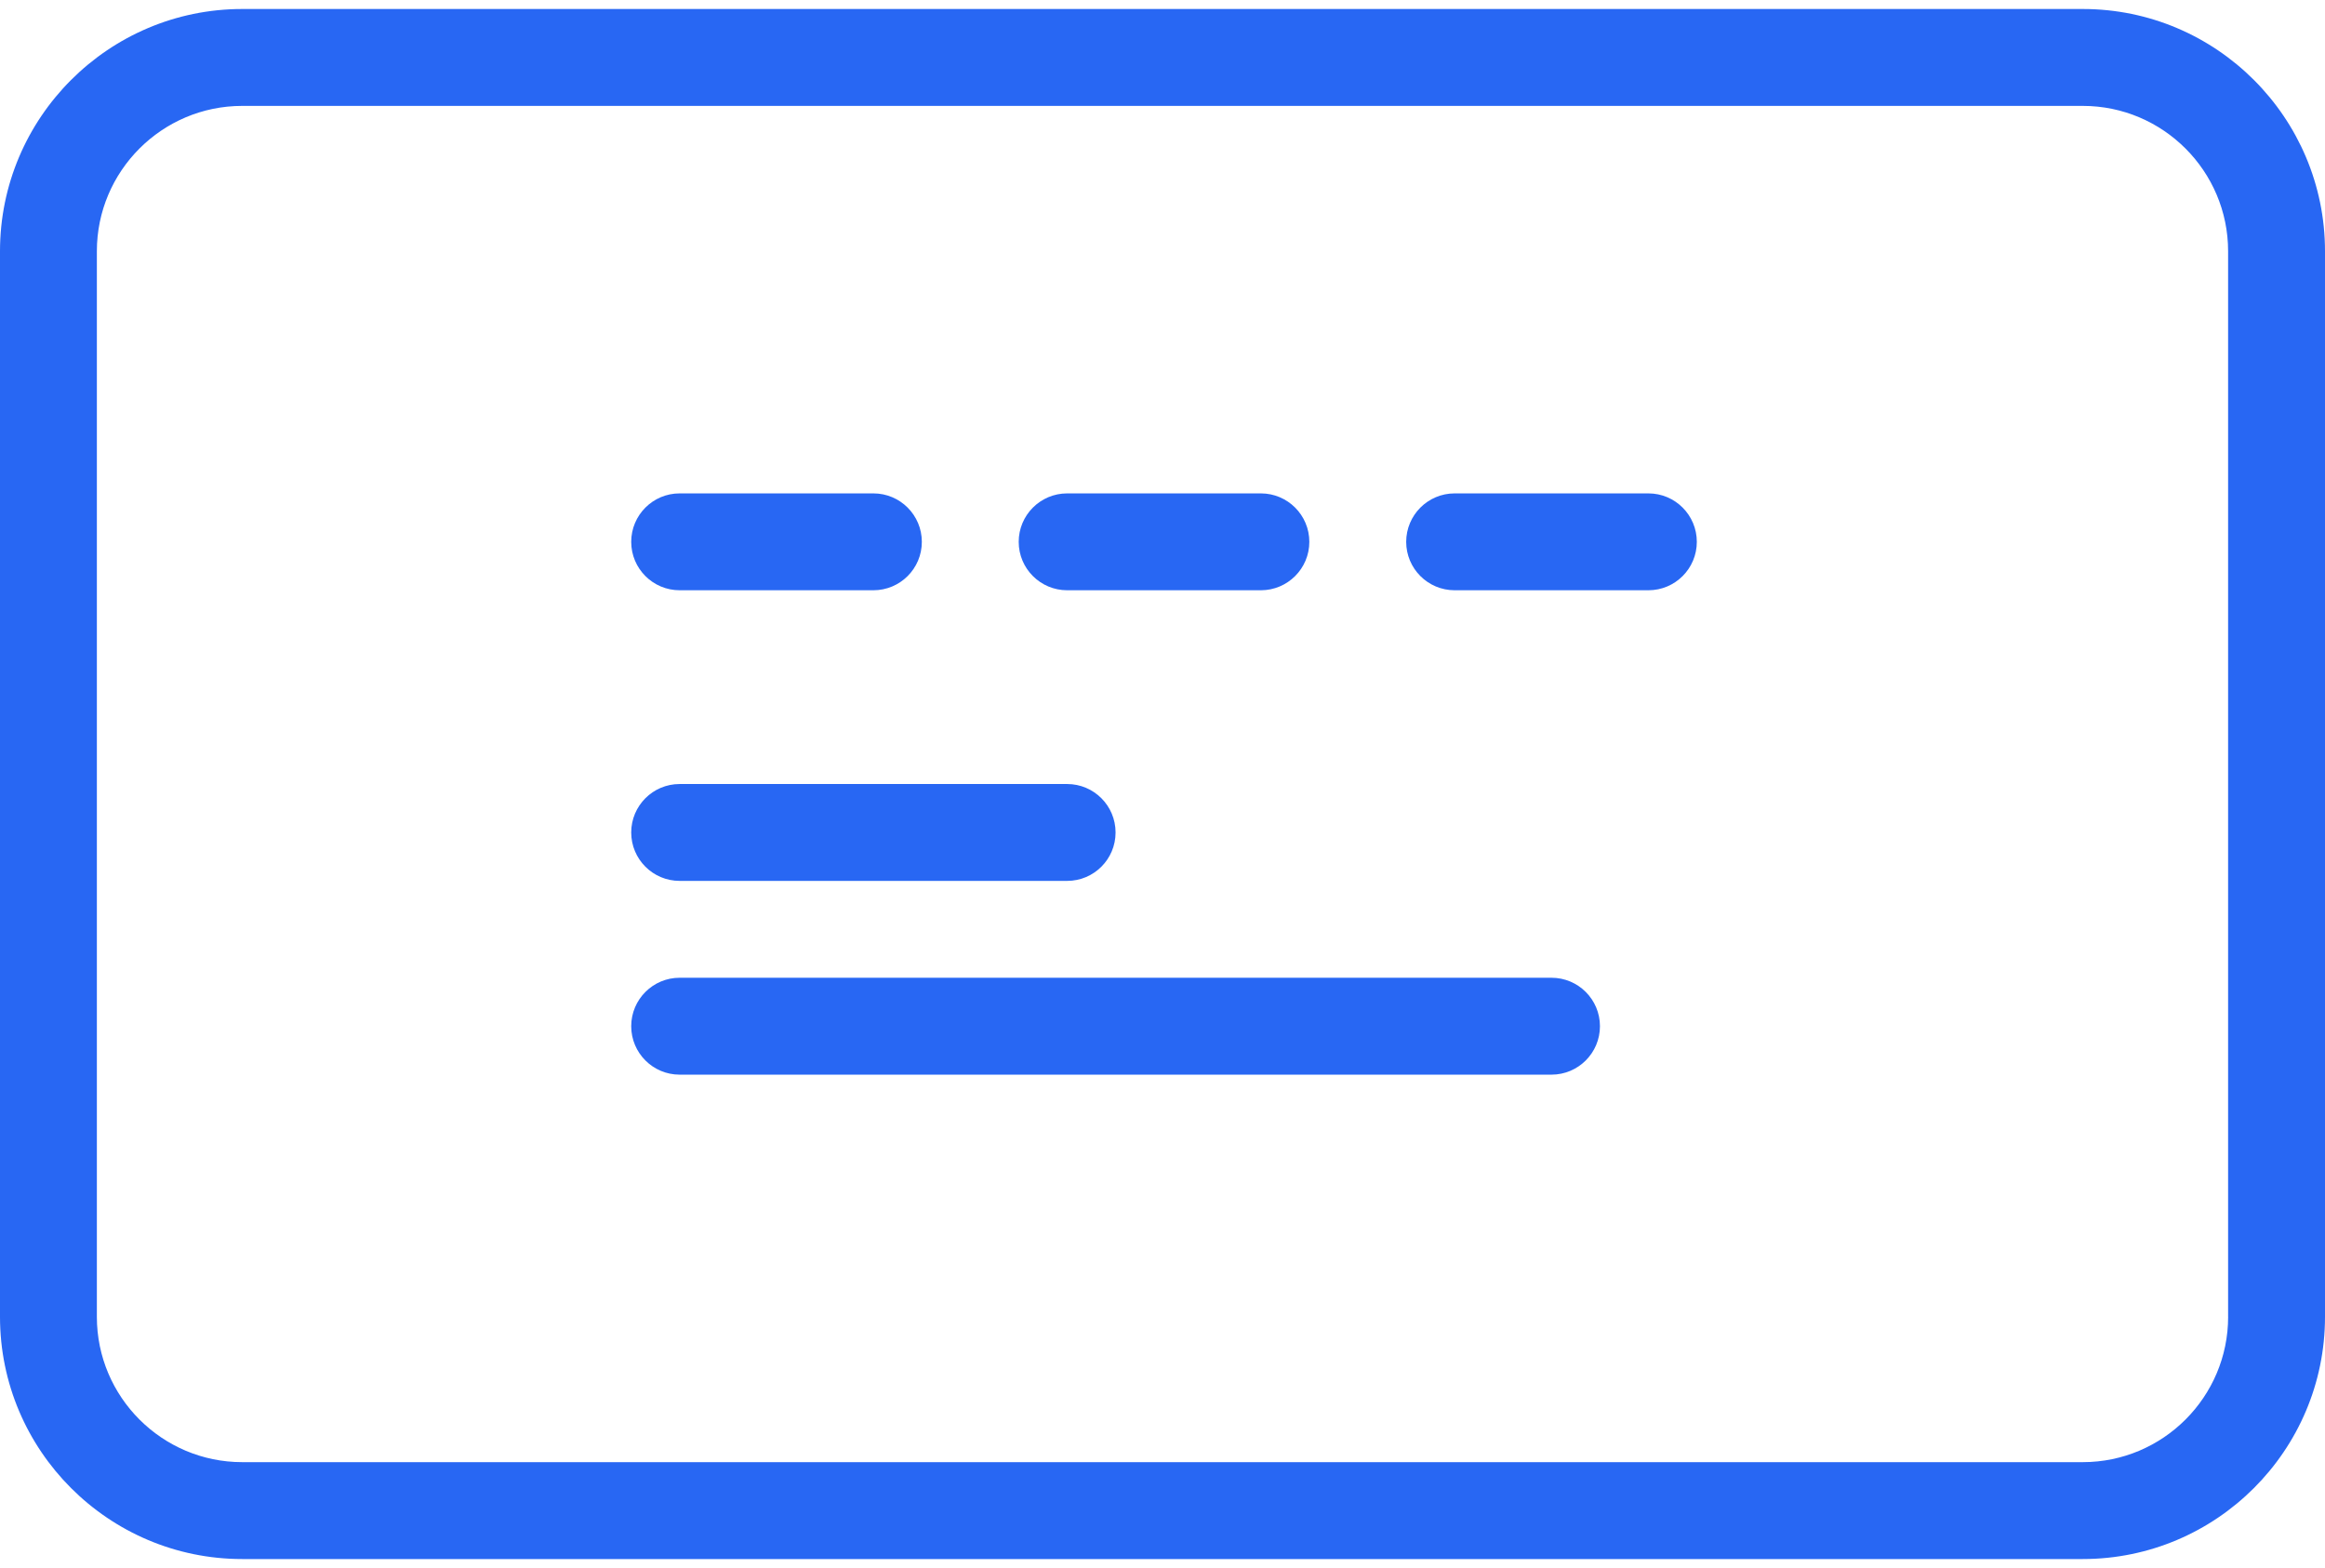 <svg width="86" height="58" viewBox="0 0 86 58" fill="none" xmlns="http://www.w3.org/2000/svg">
<g clip-path="url(#clip0_48_6)">
<path d="M77.042 0.333H8.958C4.017 0.333 0 4.354 0 9.292V48.708C0 53.646 4.017 57.667 8.958 57.667H77.041C81.983 57.667 86 53.646 86 48.708V9.292C86 4.354 81.983 0.333 77.042 0.333ZM82.417 48.708C82.417 51.672 80.005 54.083 77.042 54.083H8.958C5.995 54.083 3.583 51.672 3.583 48.708V9.292C3.583 6.328 5.995 3.917 8.958 3.917H77.041C80.005 3.917 82.416 6.328 82.416 9.292V48.708H82.417Z" fill="#2867F3"/>
<path d="M39.473 29H25.139C24.15 29 23.348 29.803 23.348 30.792C23.348 31.781 24.15 32.583 25.139 32.583H39.473C40.462 32.583 41.264 31.781 41.264 30.792C41.264 29.803 40.462 29 39.473 29Z" fill="#2867F3"/>
<path d="M57.389 36.166H25.139C24.15 36.166 23.348 36.969 23.348 37.958C23.348 38.947 24.15 39.75 25.139 39.75H57.389C58.378 39.75 59.181 38.947 59.181 37.958C59.181 36.969 58.378 36.166 57.389 36.166Z" fill="#2867F3"/>
<path d="M32.306 18.25H25.139C24.15 18.25 23.348 19.053 23.348 20.042C23.348 21.031 24.15 21.833 25.139 21.833H32.306C33.295 21.833 34.098 21.031 34.098 20.042C34.098 19.053 33.295 18.25 32.306 18.25Z" fill="#2867F3"/>
<path d="M46.639 18.25H39.473C38.484 18.25 37.681 19.053 37.681 20.042C37.681 21.031 38.484 21.833 39.473 21.833H46.639C47.628 21.833 48.431 21.031 48.431 20.042C48.431 19.053 47.628 18.25 46.639 18.25Z" fill="#2867F3"/>
<path d="M60.973 18.25H53.806C52.817 18.25 52.014 19.053 52.014 20.042C52.014 21.031 52.817 21.833 53.806 21.833H60.973C61.962 21.833 62.764 21.031 62.764 20.042C62.764 19.053 61.962 18.25 60.973 18.25Z" fill="#2867F3"/>
</g>
<defs>
<clipPath id="clip0_48_6">
<rect width="86" height="58" fill="white"/>
</clipPath>
</defs>
</svg>
